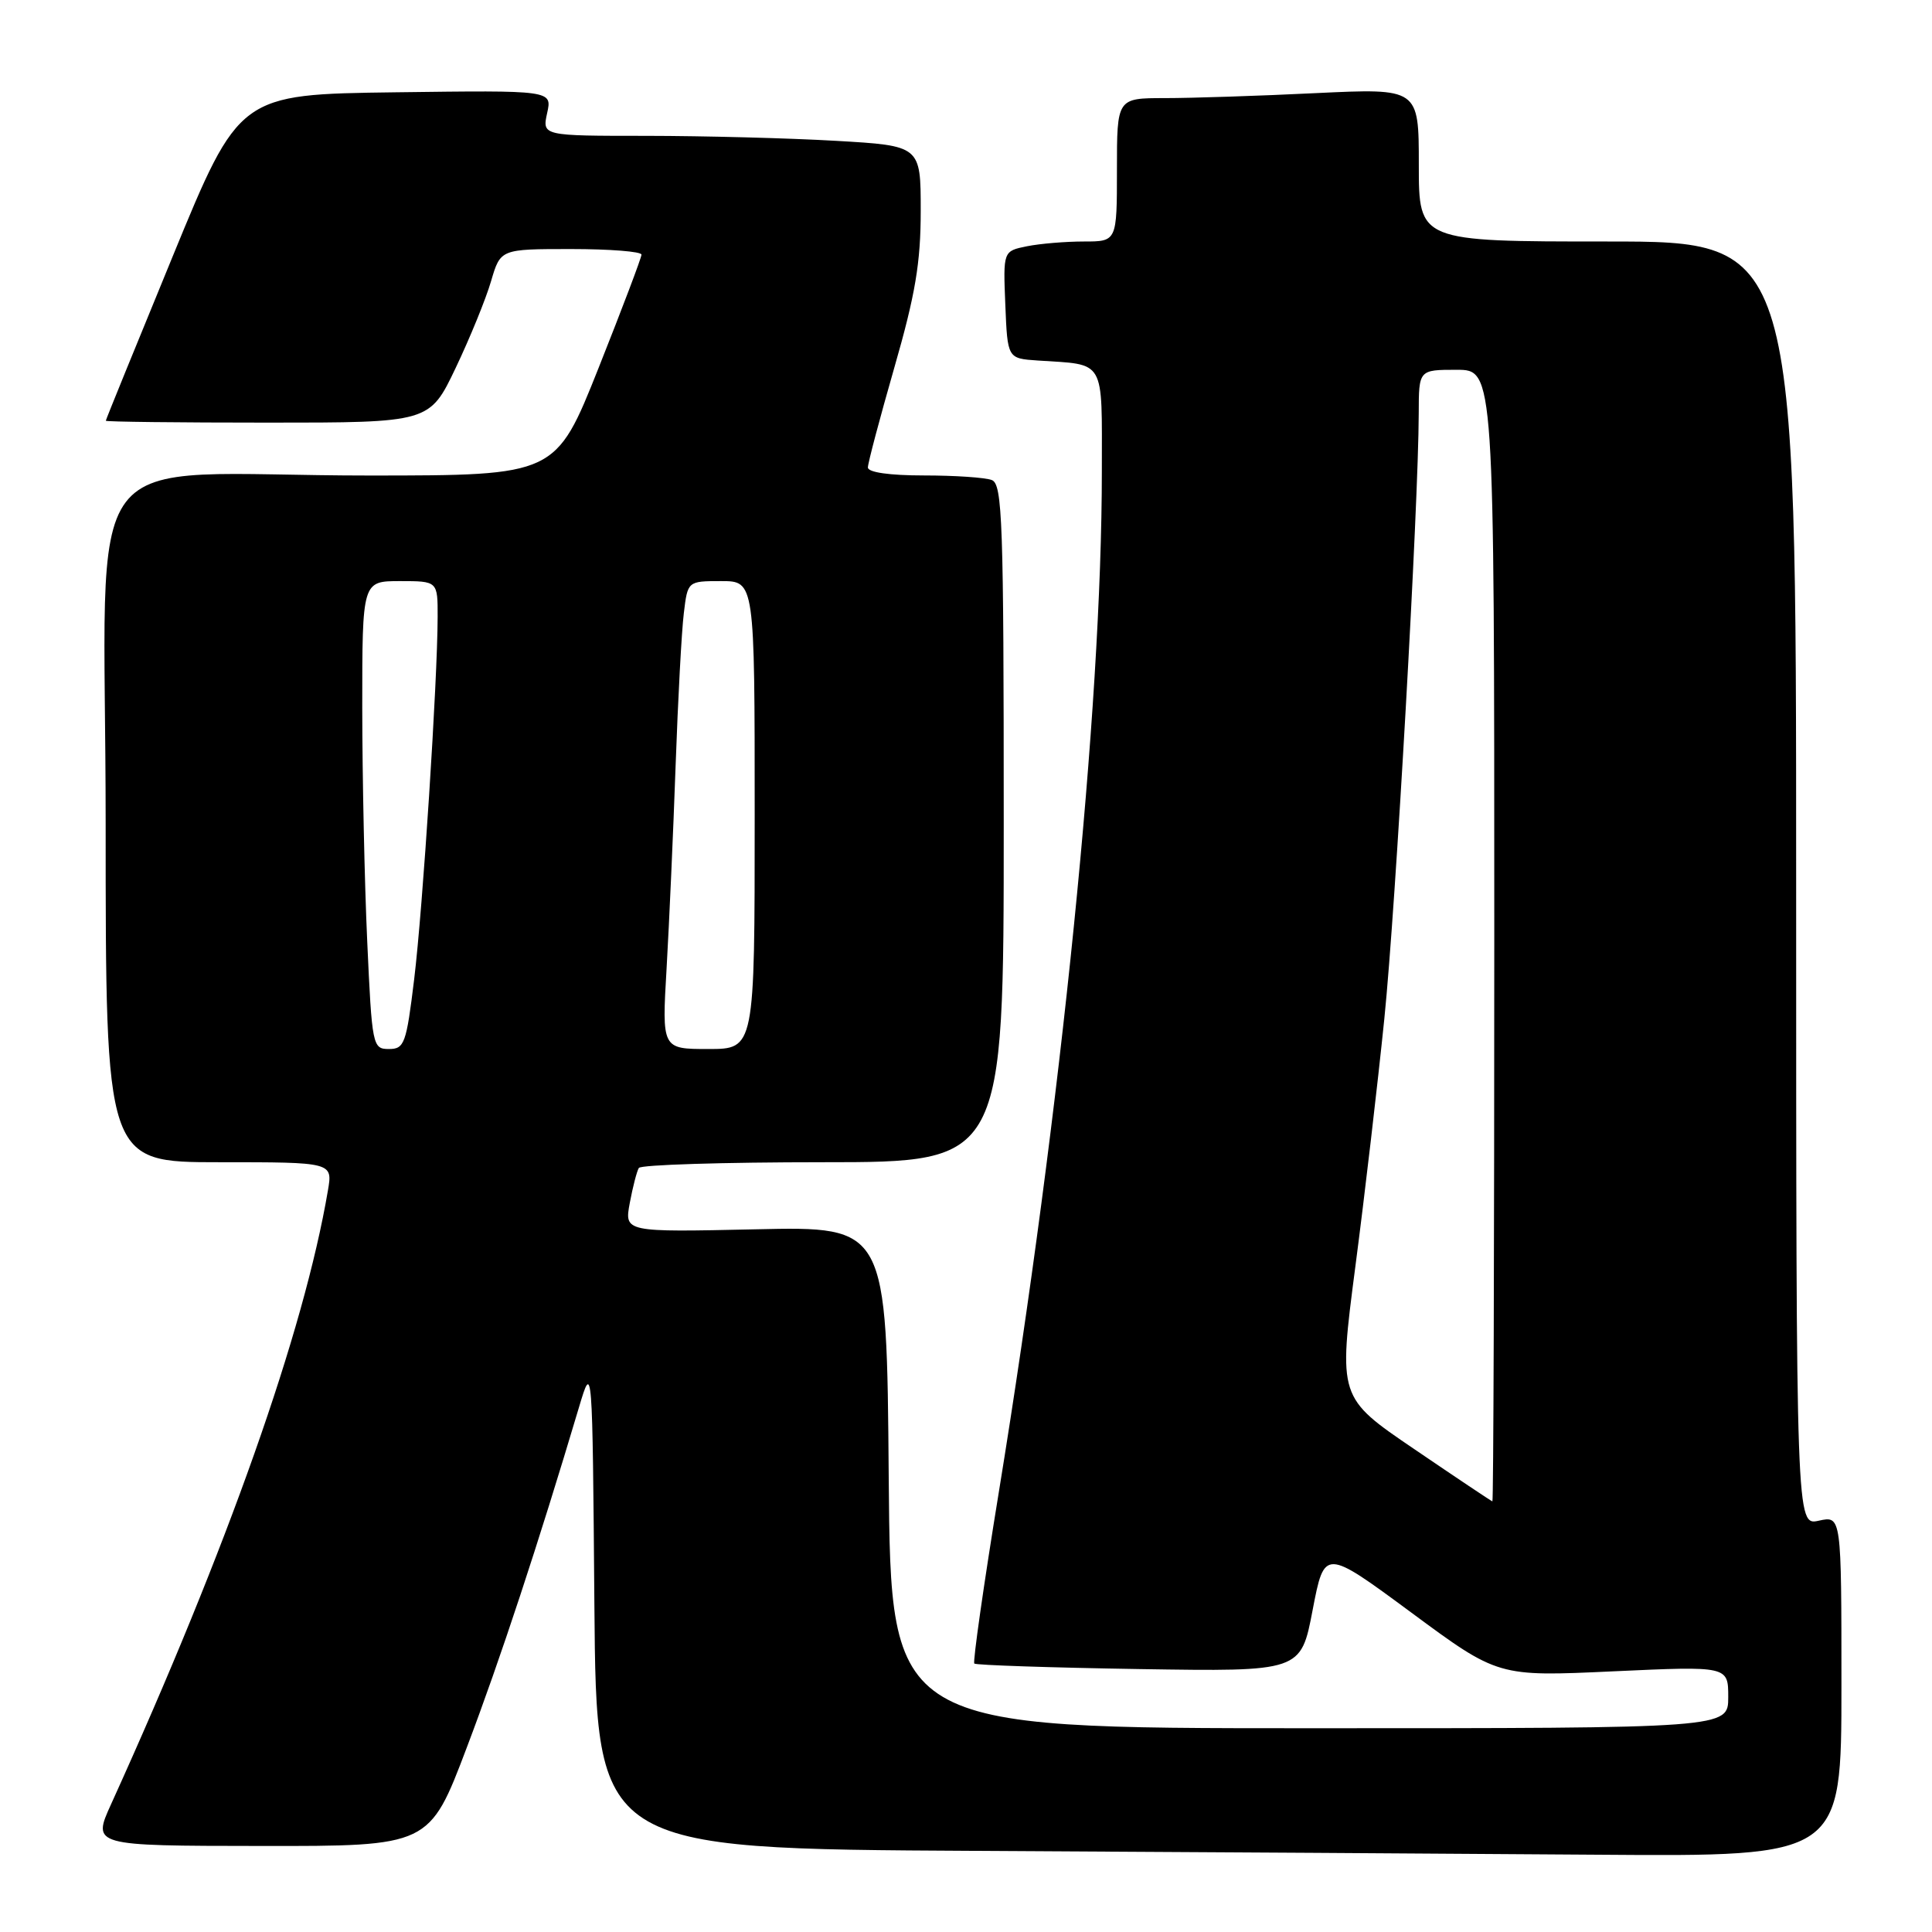 <?xml version="1.0" encoding="UTF-8" standalone="no"?>
<!DOCTYPE svg PUBLIC "-//W3C//DTD SVG 1.1//EN" "http://www.w3.org/Graphics/SVG/1.1/DTD/svg11.dtd" >
<svg xmlns="http://www.w3.org/2000/svg" xmlns:xlink="http://www.w3.org/1999/xlink" version="1.1" viewBox="0 0 256 256">
 <g >
 <path fill="currentColor"
d=" M 244.00 223.42 C 244.00 200.84 244.00 200.84 241.00 201.50 C 238.00 202.16 238.00 202.16 238.00 117.08 C 238.00 32.00 238.00 32.00 213.00 32.00 C 188.00 32.00 188.00 32.00 188.00 21.84 C 188.00 11.69 188.00 11.69 174.34 12.34 C 166.83 12.71 157.83 13.00 154.34 13.00 C 148.00 13.00 148.00 13.00 148.00 22.50 C 148.00 32.00 148.00 32.00 143.62 32.00 C 141.22 32.00 137.83 32.28 136.08 32.63 C 132.92 33.27 132.92 33.27 133.21 40.38 C 133.50 47.50 133.50 47.50 137.50 47.77 C 146.58 48.37 146.00 47.37 146.00 62.44 C 146.00 93.84 140.67 146.65 132.34 197.77 C 130.34 210.02 128.89 220.22 129.10 220.43 C 129.32 220.64 139.14 220.97 150.93 221.16 C 172.37 221.50 172.37 221.50 173.93 213.34 C 175.50 205.18 175.50 205.18 187.00 213.67 C 198.50 222.17 198.50 222.17 213.75 221.46 C 229.00 220.76 229.00 220.76 229.00 224.88 C 229.00 229.00 229.00 229.00 173.51 229.00 C 118.03 229.00 118.03 229.00 117.76 195.75 C 117.50 162.50 117.50 162.50 100.11 162.89 C 82.73 163.27 82.73 163.27 83.45 159.39 C 83.85 157.26 84.39 155.17 84.65 154.76 C 84.91 154.34 95.89 154.00 109.06 154.00 C 133.00 154.00 133.00 154.00 133.00 109.11 C 133.00 69.09 132.83 64.15 131.42 63.61 C 130.55 63.27 126.50 63.00 122.42 63.00 C 117.85 63.00 115.00 62.59 115.00 61.94 C 115.00 61.36 116.58 55.41 118.50 48.72 C 121.29 39.03 122.00 34.81 122.00 27.93 C 122.00 19.31 122.00 19.31 110.75 18.66 C 104.56 18.30 93.28 18.01 85.67 18.00 C 71.84 18.00 71.84 18.00 72.50 14.98 C 73.17 11.96 73.17 11.96 52.43 12.23 C 31.70 12.50 31.70 12.50 22.87 34.00 C 18.01 45.83 14.02 55.61 14.02 55.75 C 14.01 55.89 23.66 56.00 35.46 56.00 C 56.92 56.00 56.92 56.00 60.38 48.75 C 62.28 44.76 64.39 39.59 65.07 37.25 C 66.32 33.00 66.32 33.00 75.66 33.00 C 80.80 33.00 85.00 33.33 85.00 33.74 C 85.00 34.14 82.44 40.89 79.32 48.74 C 73.64 63.00 73.64 63.00 49.07 63.01 C 9.43 63.02 14.00 57.01 14.00 109.14 C 14.00 154.00 14.00 154.00 29.05 154.00 C 44.09 154.00 44.09 154.00 43.45 157.75 C 40.27 176.45 30.17 205.03 14.73 239.04 C 12.21 244.58 12.21 244.58 34.56 244.60 C 56.90 244.63 56.90 244.63 61.85 231.56 C 66.26 219.94 71.34 204.52 76.71 186.50 C 78.50 180.50 78.50 180.50 78.76 212.74 C 79.03 244.98 79.03 244.98 129.26 245.25 C 156.89 245.40 194.01 245.63 211.75 245.76 C 244.00 246.00 244.00 246.00 244.00 223.42 Z  M 187.42 192.03 C 177.33 185.18 177.33 185.18 179.59 167.84 C 180.84 158.30 182.56 143.53 183.43 135.00 C 184.94 120.23 187.96 66.93 187.99 54.75 C 188.00 49.00 188.00 49.00 193.00 49.00 C 198.00 49.00 198.00 49.00 198.00 124.00 C 198.00 165.25 197.89 198.97 197.75 198.94 C 197.61 198.91 192.96 195.80 187.42 192.03 Z  M 48.66 124.75 C 48.30 116.91 48.01 102.96 48.00 93.75 C 48.00 77.00 48.00 77.00 53.00 77.00 C 58.00 77.00 58.00 77.00 57.99 81.75 C 57.97 90.28 56.03 120.29 54.88 129.75 C 53.84 138.30 53.59 139.00 51.53 139.00 C 49.37 139.00 49.29 138.61 48.66 124.75 Z  M 88.33 128.25 C 88.67 122.34 89.21 110.30 89.52 101.50 C 89.83 92.70 90.32 83.59 90.61 81.25 C 91.12 77.00 91.12 77.00 95.56 77.00 C 100.00 77.00 100.00 77.00 100.00 108.00 C 100.00 139.00 100.00 139.00 93.85 139.00 C 87.70 139.00 87.70 139.00 88.33 128.25 Z "/>
</g>
</svg>